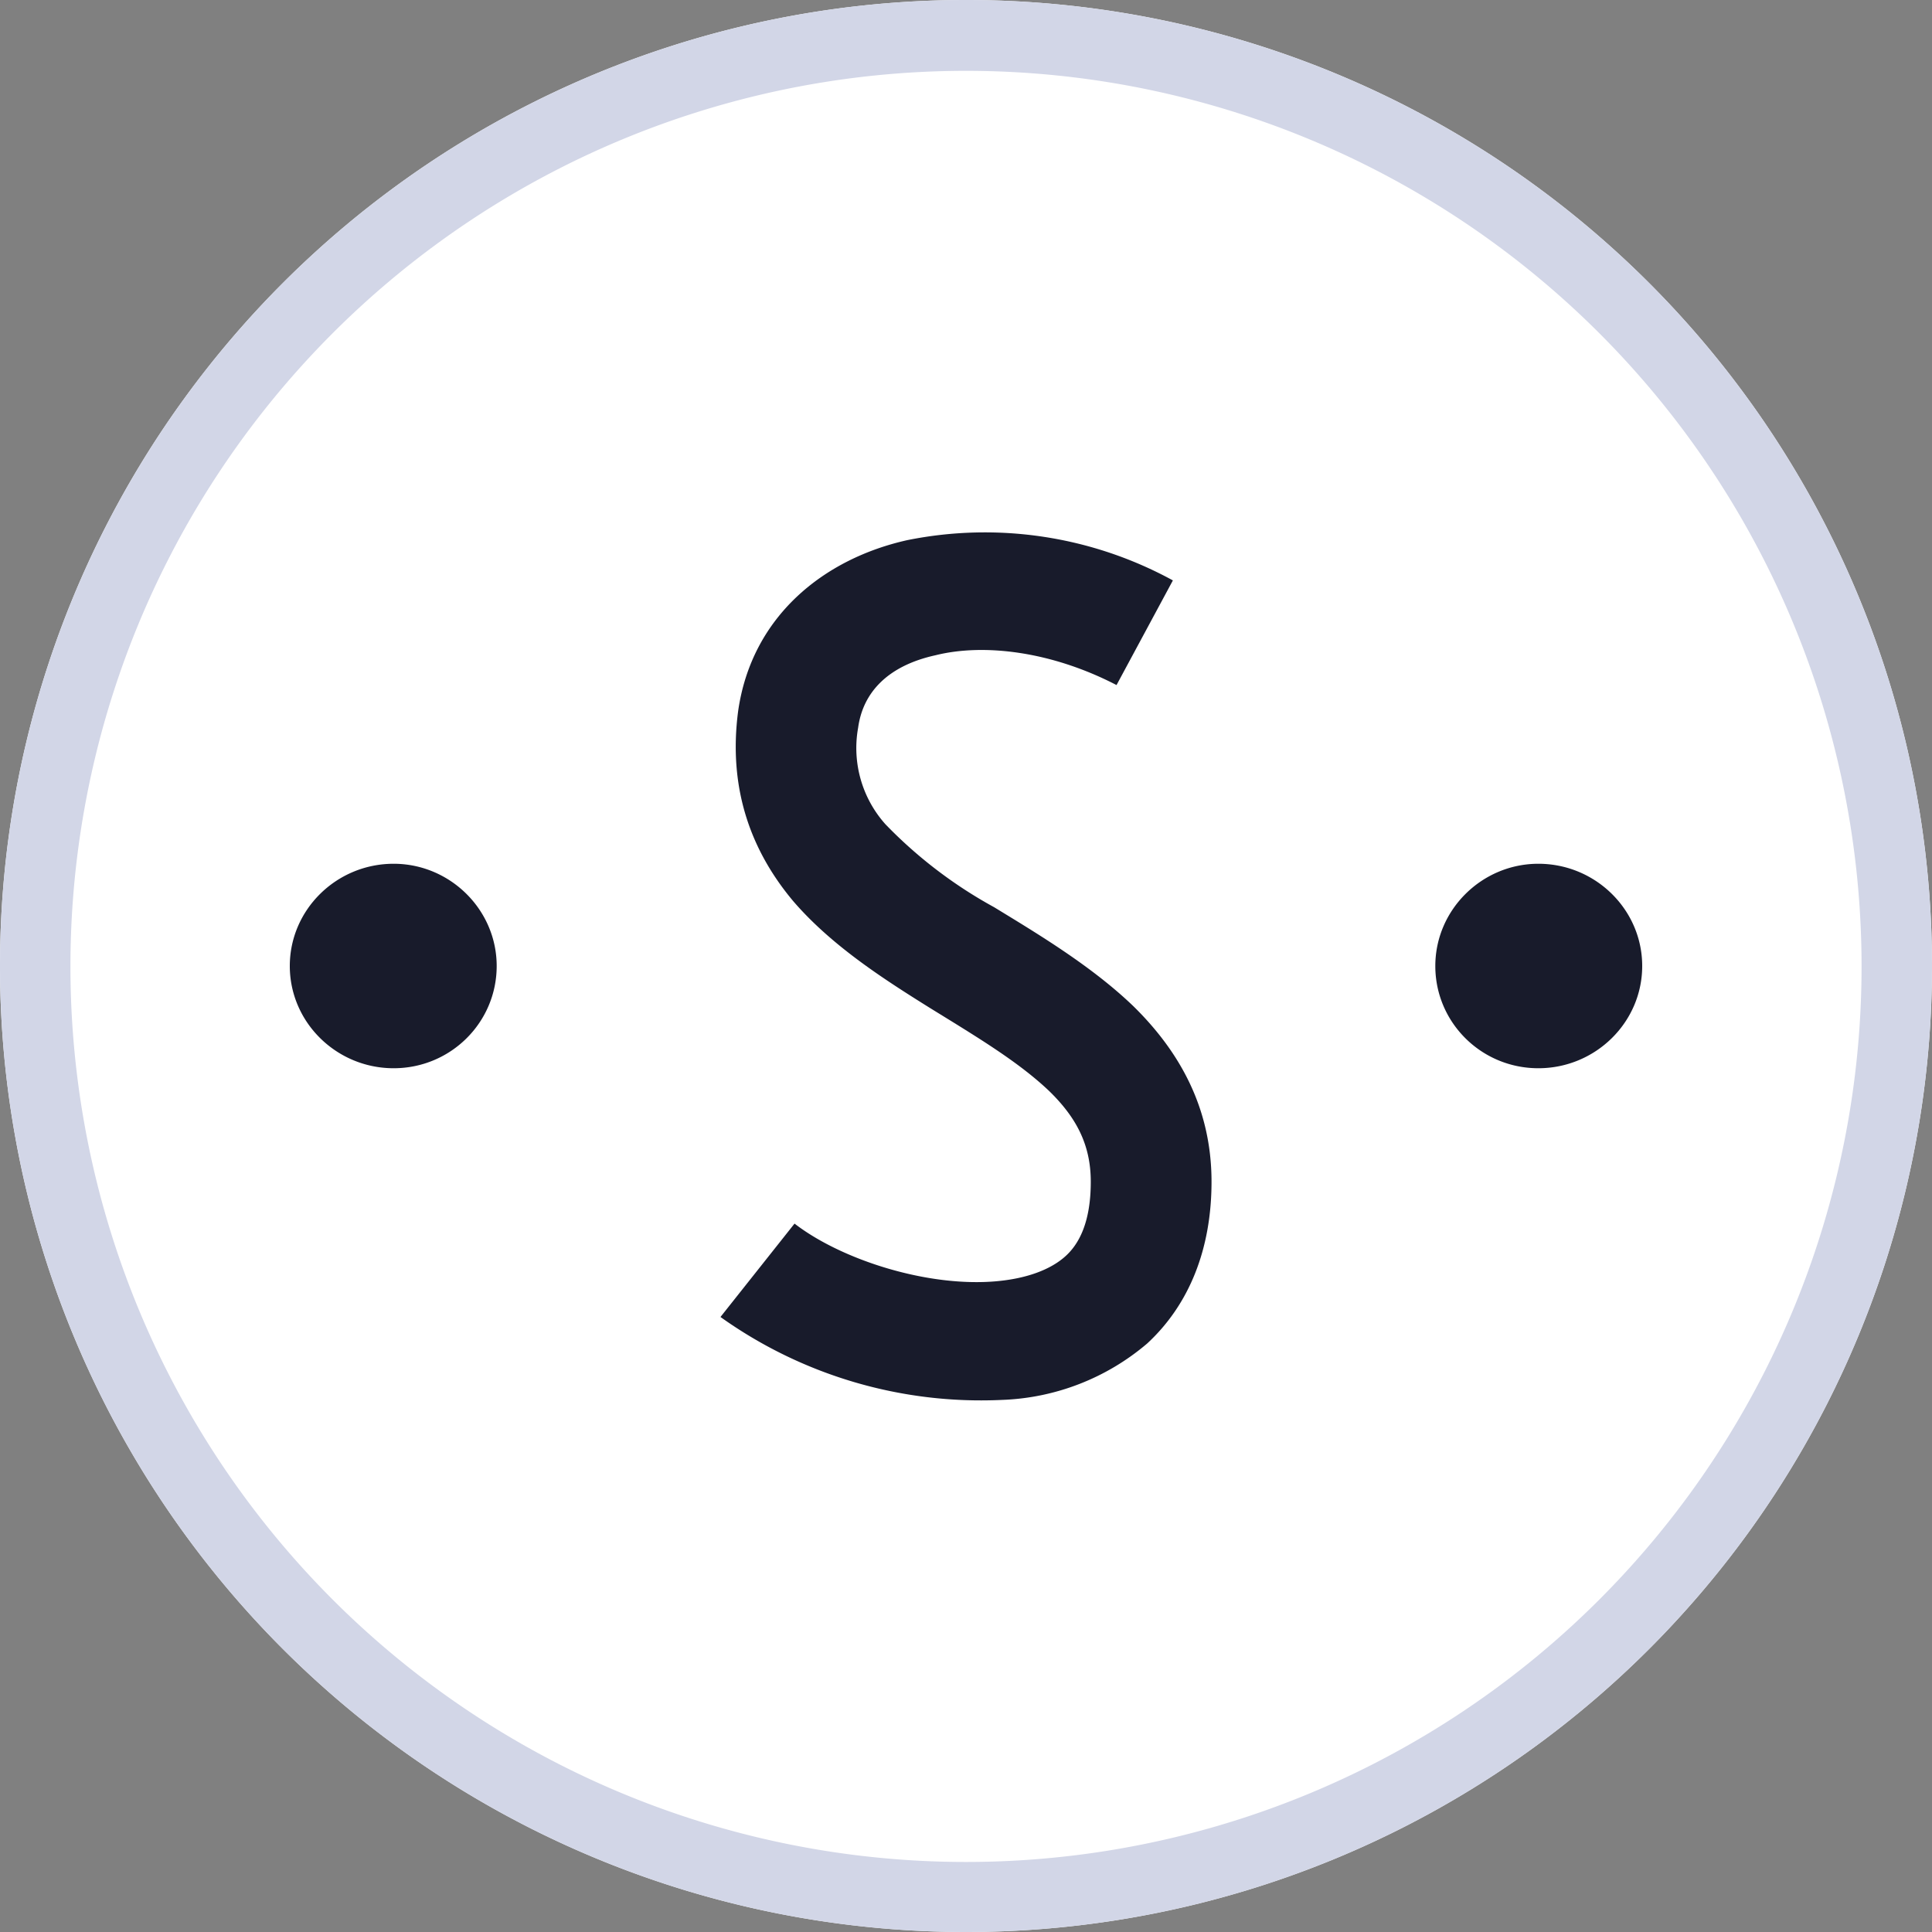 <svg width="24" height="24" fill="none" xmlns="http://www.w3.org/2000/svg"><rect width="100%" height="100%" fill="#808080" stroke="none"/><path d="M24 12a12 12 0 11-24 0 12 12 0 0124 0z" fill="#fff"/><path d="M6.17 12c0 .7-.57 1.27-1.28 1.27-.71 0-1.29-.57-1.29-1.27 0-.7.58-1.27 1.29-1.27.7 0 1.28.57 1.28 1.27zM19.11 13.27c.71 0 1.29-.57 1.29-1.27 0-.7-.58-1.27-1.29-1.27-.7 0-1.28.57-1.28 1.27 0 .7.57 1.27 1.28 1.27zM14.57 7.21a4.87 4.87 0 00-3.3-.5c-1.03.23-1.93.94-2.1 2.12-.13.98.17 1.75.68 2.36.48.56 1.14.98 1.7 1.33.6.37 1.1.67 1.48 1.03.34.33.52.67.52 1.13 0 .51-.15.78-.32.93-.18.16-.48.28-.9.31-.85.06-1.89-.28-2.46-.72l-.92 1.16a5.57 5.57 0 003.5 1.03 2.94 2.94 0 001.8-.7c.52-.48.8-1.17.8-2.01 0-.94-.42-1.64-.97-2.18-.52-.5-1.19-.9-1.73-1.23A5.64 5.64 0 0111 10.24a1.42 1.42 0 01-.34-1.2c.06-.44.37-.77.96-.9.6-.15 1.44-.05 2.25.37l.7-1.3z" fill="#181B2B"/><path fill-rule="evenodd" clip-rule="evenodd" d="M12 23.13A11.12 11.12 0 1012 .88a11.12 11.12 0 000 22.25zM24 12a12 12 0 11-24 0 12 12 0 0124 0z" fill="#D2D6E7"/></svg>
